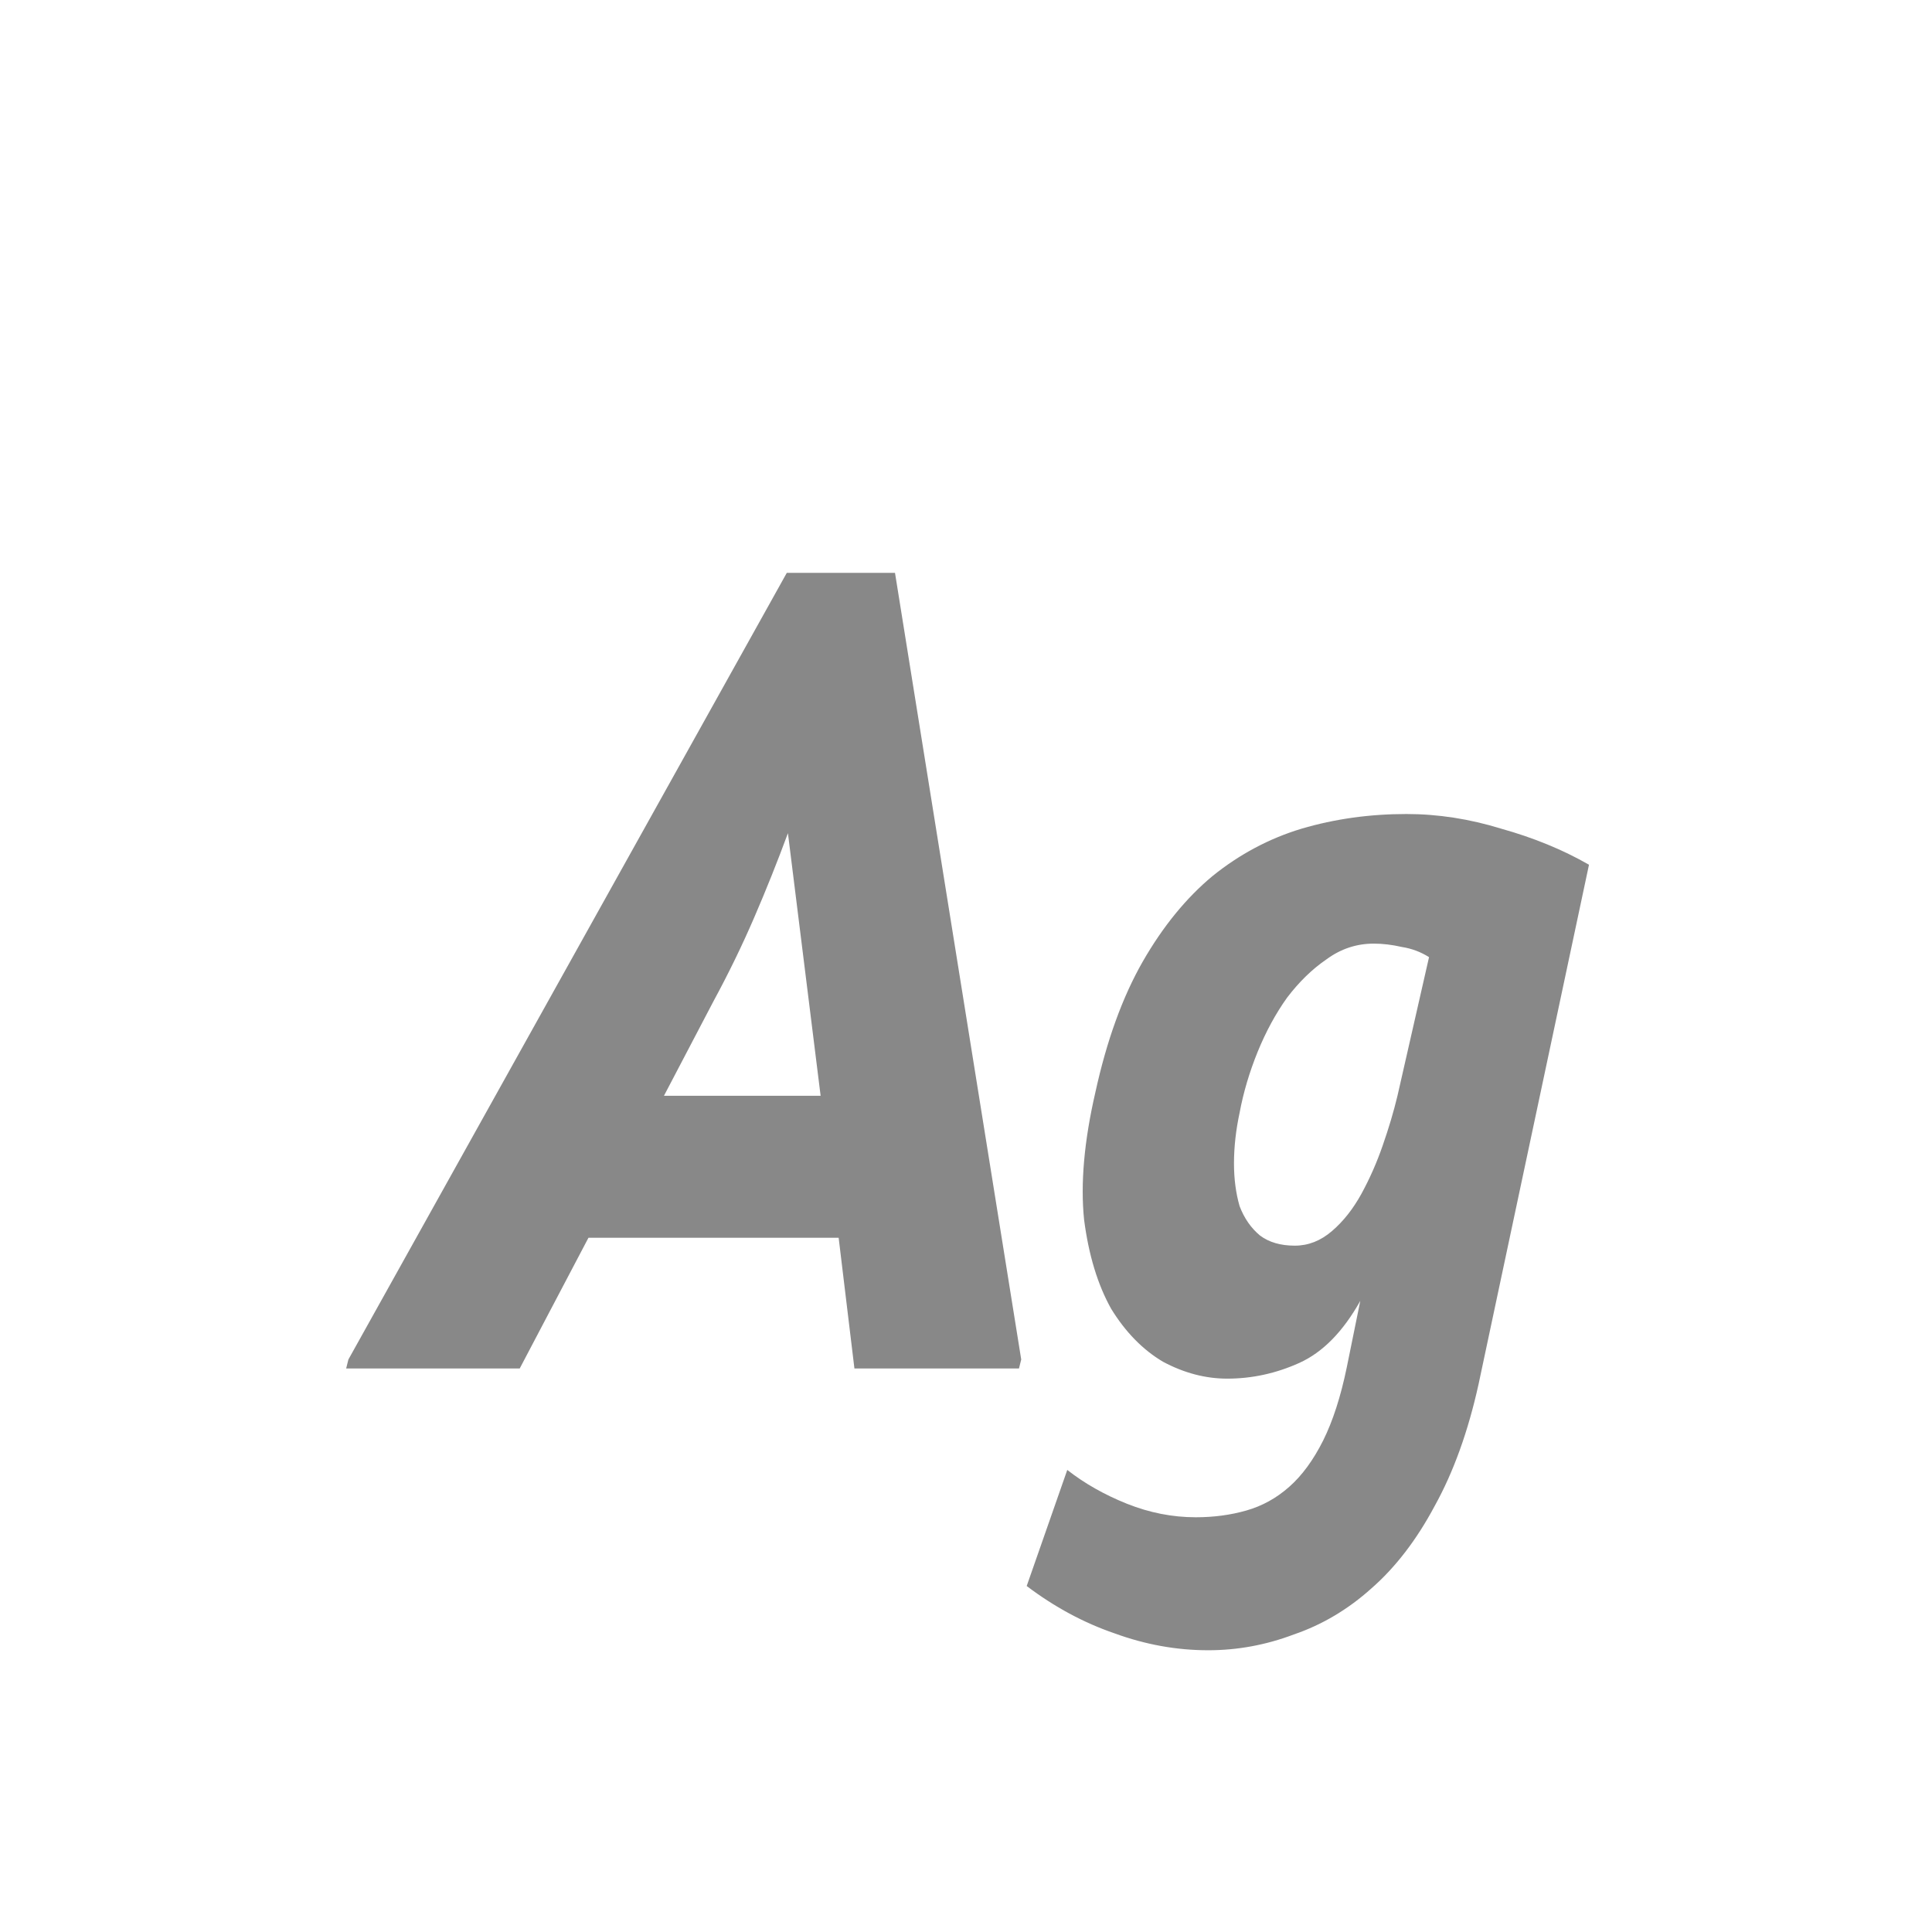 <svg width="24" height="24" viewBox="0 0 24 24" fill="none" xmlns="http://www.w3.org/2000/svg">
<path d="M10.614 17L10.418 15.376H7.31L6.456 17H4.3L4.328 16.888L9.774 7.116H11.118L12.686 16.888L12.658 17H10.614ZM9.788 10.35C9.657 10.705 9.517 11.055 9.368 11.4C9.219 11.745 9.051 12.091 8.864 12.436L8.248 13.612H10.194L9.788 10.35ZM16.898 16.16C16.683 16.543 16.431 16.799 16.142 16.93C15.852 17.061 15.553 17.126 15.245 17.126C14.975 17.126 14.709 17.056 14.447 16.916C14.195 16.767 13.981 16.547 13.803 16.258C13.636 15.959 13.524 15.591 13.467 15.152C13.421 14.704 13.467 14.177 13.607 13.57C13.748 12.926 13.944 12.385 14.195 11.946C14.447 11.507 14.737 11.153 15.063 10.882C15.399 10.611 15.768 10.415 16.169 10.294C16.58 10.173 17.014 10.112 17.471 10.112C17.863 10.112 18.256 10.173 18.648 10.294C19.049 10.406 19.413 10.555 19.739 10.742L18.367 17.196C18.237 17.784 18.055 18.288 17.822 18.708C17.598 19.128 17.336 19.469 17.038 19.73C16.748 19.991 16.426 20.183 16.072 20.304C15.726 20.435 15.371 20.5 15.008 20.5C14.616 20.5 14.228 20.43 13.845 20.29C13.463 20.159 13.099 19.963 12.754 19.702L13.258 18.26C13.472 18.428 13.72 18.568 13.999 18.68C14.28 18.792 14.564 18.848 14.854 18.848C15.078 18.848 15.287 18.82 15.483 18.764C15.68 18.708 15.857 18.61 16.015 18.47C16.174 18.33 16.314 18.139 16.436 17.896C16.557 17.653 16.655 17.35 16.73 16.986L16.898 16.16ZM17.752 11.89C17.649 11.825 17.537 11.783 17.416 11.764C17.294 11.736 17.177 11.722 17.066 11.722C16.851 11.722 16.655 11.787 16.477 11.918C16.3 12.039 16.137 12.198 15.988 12.394C15.848 12.59 15.726 12.814 15.623 13.066C15.521 13.318 15.446 13.57 15.399 13.822C15.353 14.037 15.329 14.247 15.329 14.452C15.329 14.648 15.353 14.825 15.399 14.984C15.456 15.133 15.54 15.255 15.652 15.348C15.764 15.432 15.908 15.474 16.085 15.474C16.253 15.474 16.407 15.413 16.547 15.292C16.688 15.171 16.809 15.017 16.912 14.83C17.014 14.643 17.103 14.443 17.177 14.228C17.252 14.013 17.313 13.808 17.36 13.612L17.752 11.89Z" fill="#888888"/>
</svg>
